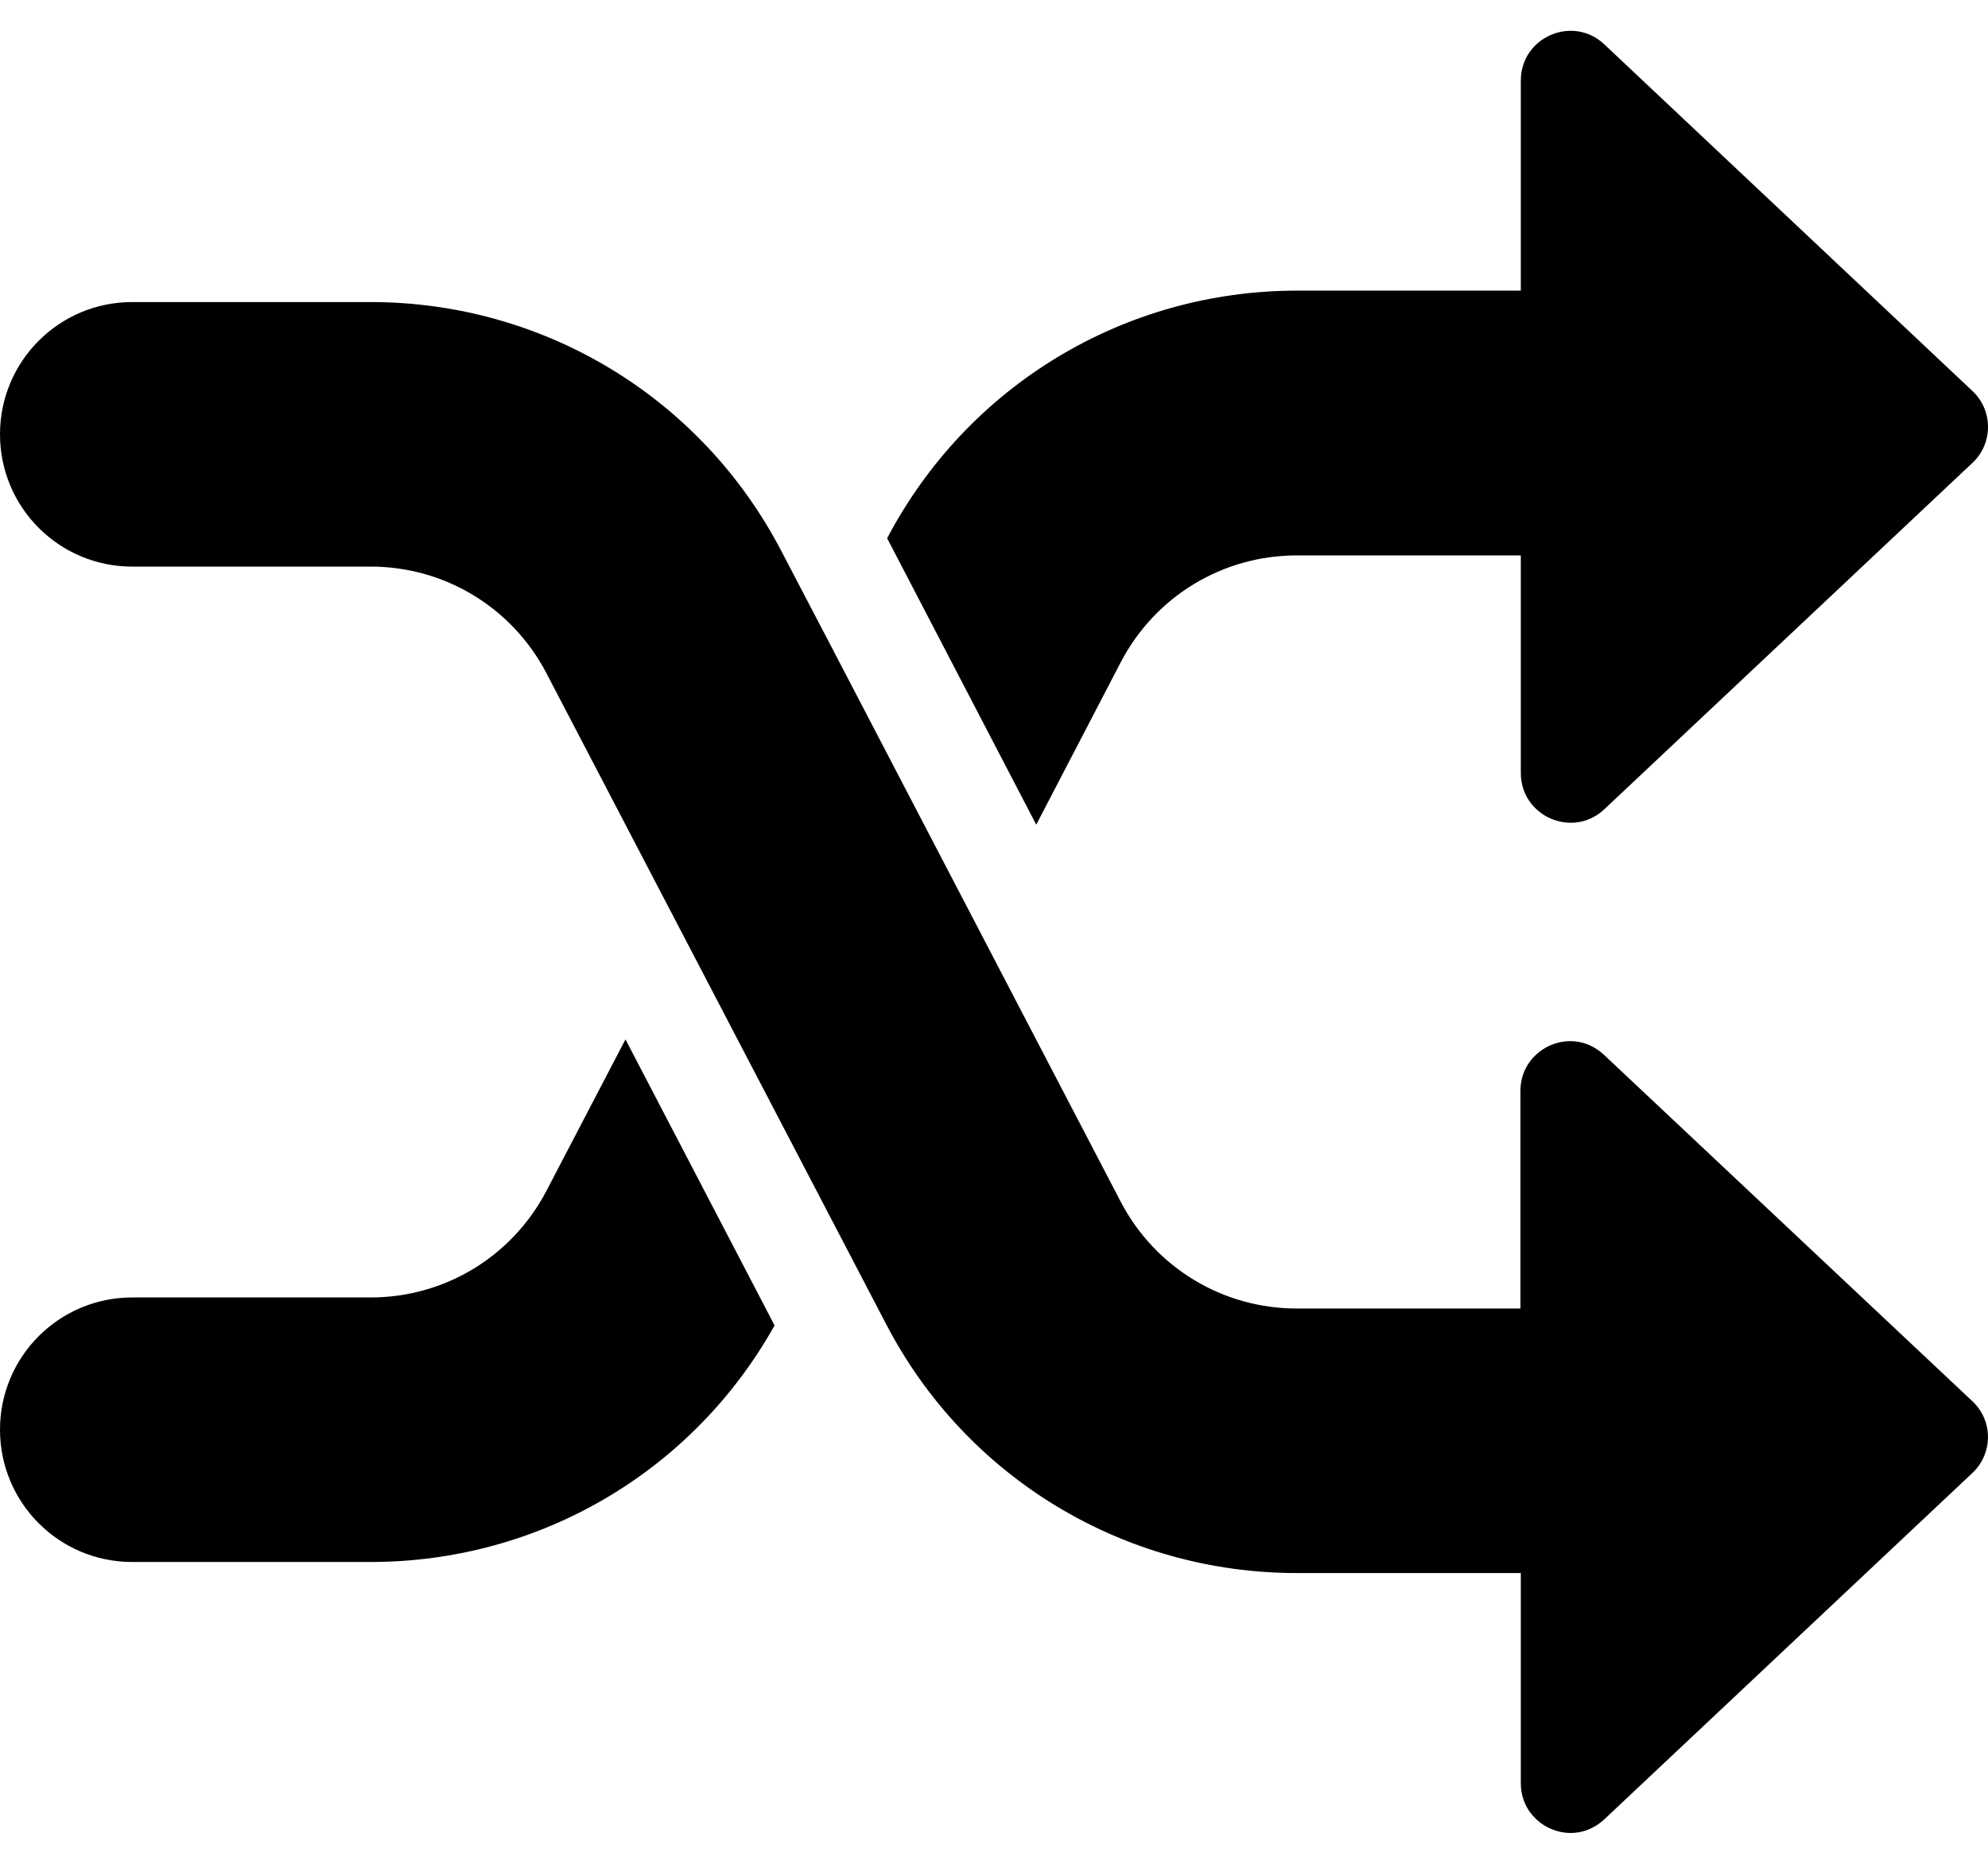 <svg width="16" height="15" viewBox="0 0 16 15" fill="none" xmlns="http://www.w3.org/2000/svg">
  <path
    d="M2.983 12.571H1.064C0.476 12.571 0 12.095 0 11.506C0 10.918 0.476 10.442 1.064 10.442H2.983C3.58 10.442 4.122 10.113 4.399 9.582L5.034 8.365L6.234 10.667C5.576 11.844 4.341 12.571 2.983 12.571ZM15.874 11.855L12.912 14.642C12.831 14.717 12.736 14.752 12.641 14.752C12.436 14.752 12.24 14.59 12.24 14.351V12.66H10.437C9.044 12.66 7.774 11.893 7.131 10.655L4.399 5.42C4.122 4.889 3.58 4.56 2.983 4.56H1.064C0.476 4.56 0 4.084 0 3.495C0 2.907 0.476 2.431 1.064 2.431H2.983C4.376 2.431 5.645 3.198 6.289 4.436L6.687 5.197L7.128 6.043L9.02 9.672C9.297 10.202 9.84 10.531 10.437 10.531H12.237V8.78C12.237 8.541 12.433 8.379 12.638 8.379C12.733 8.379 12.828 8.414 12.909 8.489L15.872 11.275C16.042 11.431 16.042 11.697 15.874 11.855ZM15.874 3.726L12.912 6.513C12.658 6.752 12.24 6.571 12.24 6.221V4.47H10.437C9.84 4.47 9.297 4.799 9.02 5.33L8.34 6.637L7.14 4.332C7.786 3.103 9.049 2.339 10.44 2.339H12.24V0.648C12.24 0.299 12.658 0.117 12.912 0.357L15.874 3.146C16.042 3.302 16.042 3.57 15.874 3.726Z"
    fill="currentColor" />
</svg>